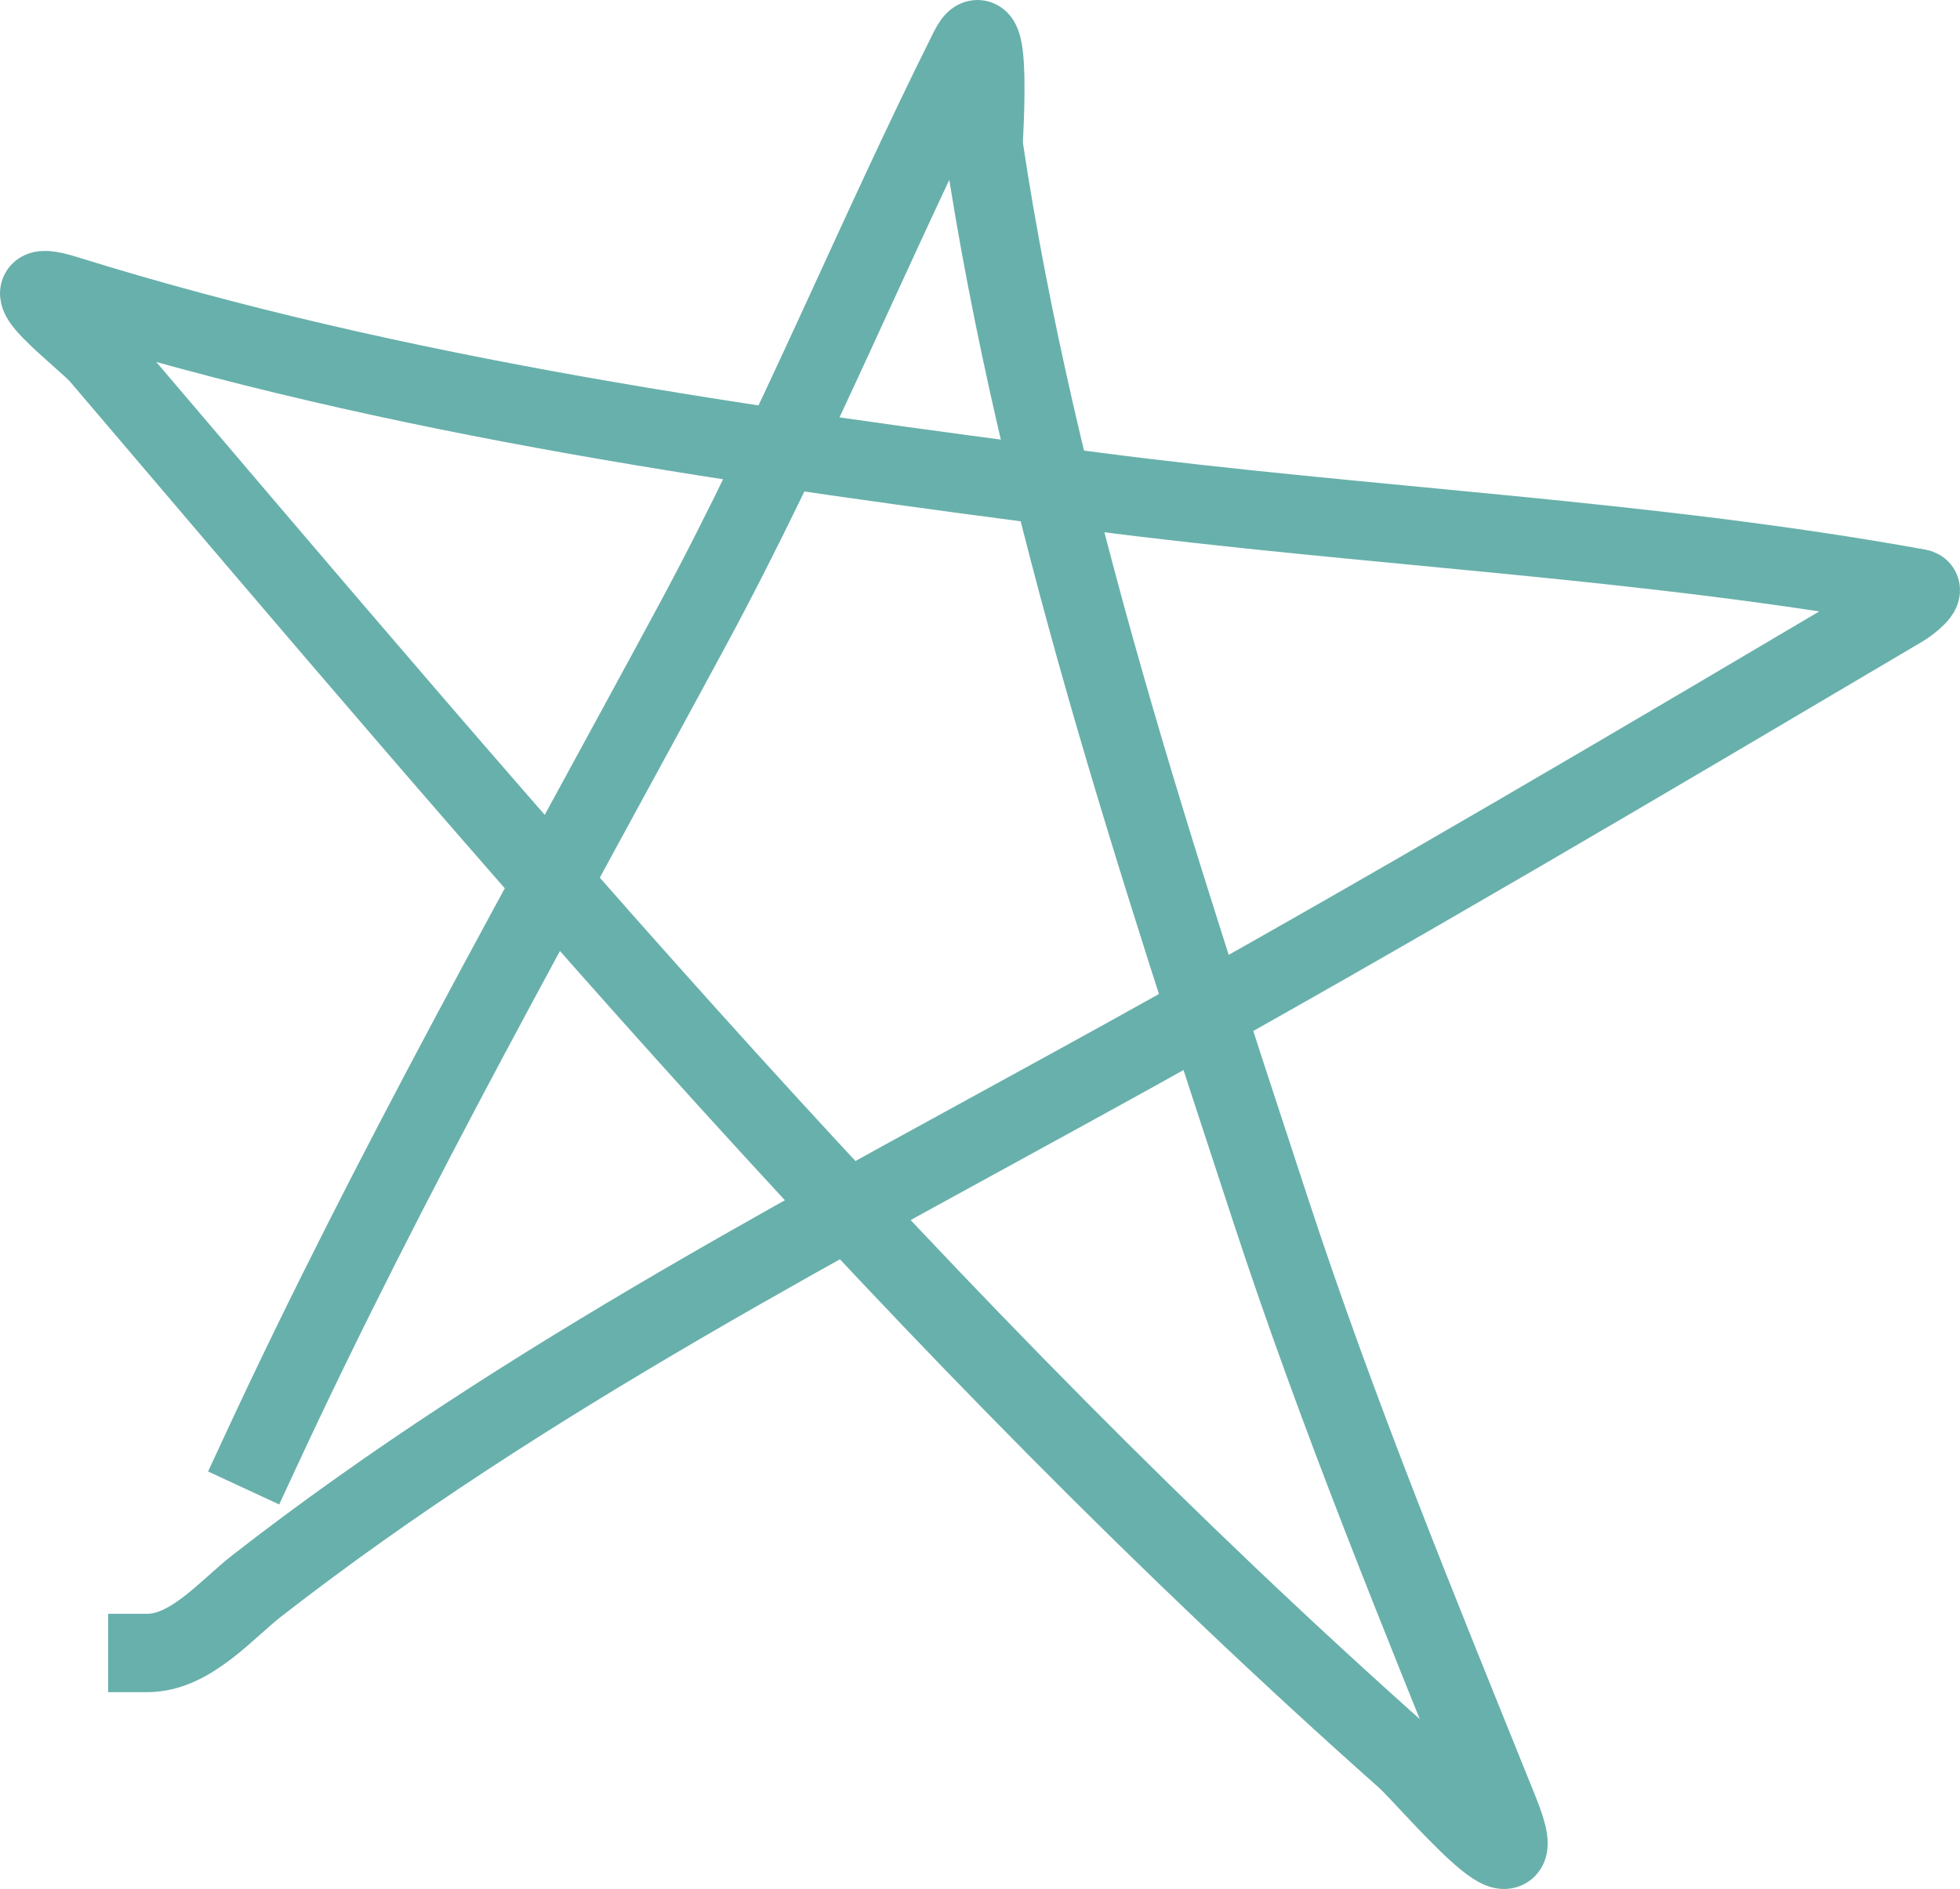 <svg width="250" height="241" viewBox="0 0 250 241" fill="none" xmlns="http://www.w3.org/2000/svg">
<path d="M33.179 185.3C49.942 149.132 69.511 114.646 88.417 79.578C101.36 55.57 111.438 30.587 123.585 6.284C126.675 0.1 125.42 18.256 125.45 18.455C132.305 64.282 147.722 110.669 162.127 154.561C170.656 180.55 181.031 205.799 191.256 231.143C196.563 244.297 182.017 226.833 179.267 224.391C118.005 169.978 65.683 107.622 12.754 45.463C10.808 43.178 -0.487 34.812 8.313 37.556C50.917 50.84 95.44 56.945 139.57 62.698C174.402 67.239 210.135 68.757 244.717 75.047C245.773 75.239 243.598 76.989 242.675 77.535C209.921 96.897 177.321 116.218 144.01 134.66C106.16 155.616 67.092 175.606 32.824 202.269C28.889 205.331 24.313 210.887 18.793 210.887" stroke="#68B0AB" stroke-width="10" stroke-linecap="square"/>
</svg>
